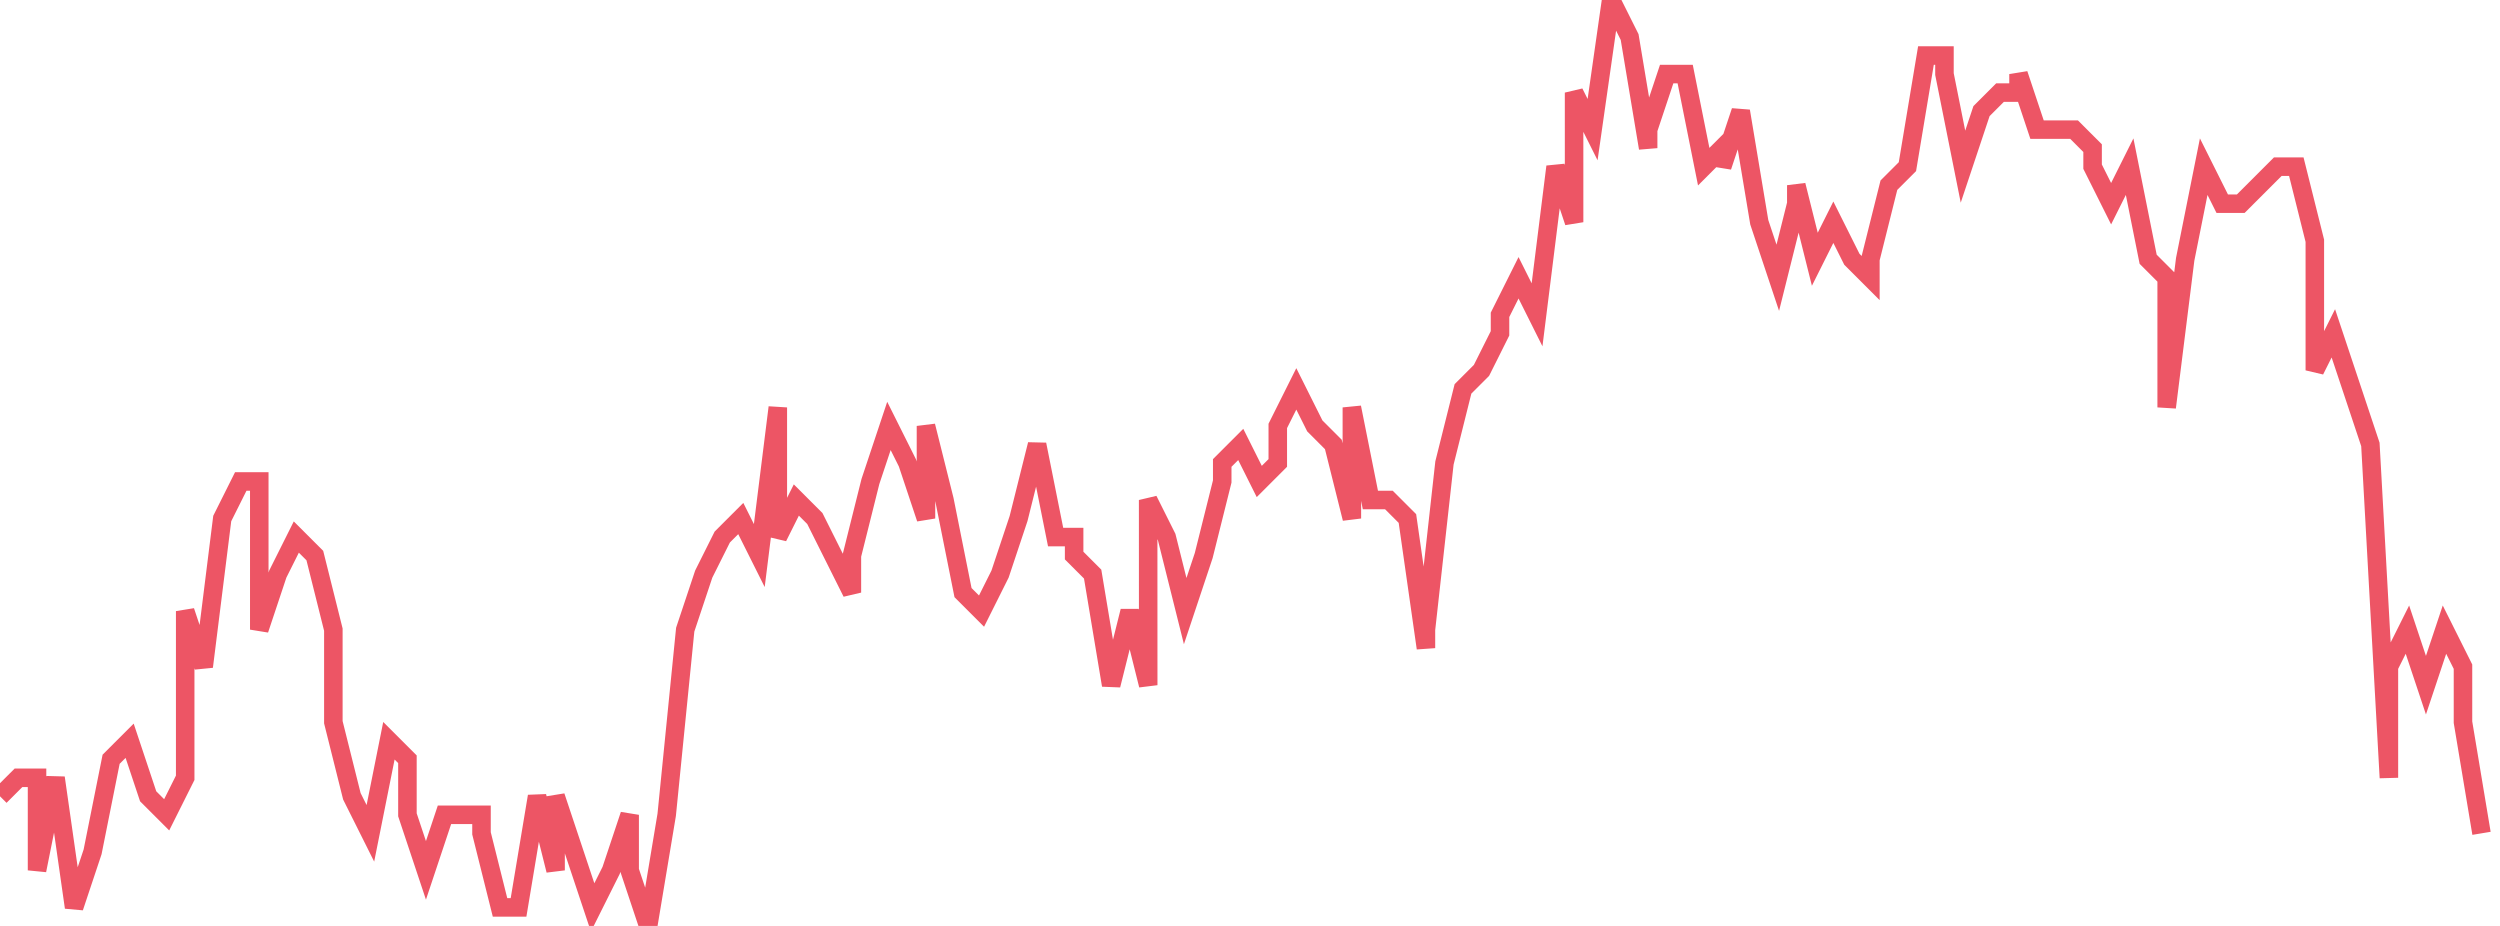 <svg xmlns="http://www.w3.org/2000/svg" width="135" height="50"><path fill="none" stroke="#ed5565" stroke-width="1" d="m0 43 1-1h1v5l1-5 1 7 1-3 1-5 1-1 1 3 1 1 1-2v-9l1 3 1-8 1-2h1v8l1-3 1-2 1 1 1 4v5l1 4 1 2 1-5 1 1v3l1 3 1-3h2v1l1 4h1l1-6 1 4v-4l1 3 1 3 1-2 1-3v3l1 3 1-6 1-10 1-3 1-2 1-1 1 2 1-8v7l1-2 1 1 1 2 1 2v-2l1-4 1-3 1 2 1 3v-5l1 4 1 5 1 1 1-2 1-3 1-4 1 5h1v1l1 1 1 6 1-4 1 4V27l1 2 1 4 1-3 1-4v-1l1-1 1 2 1-1v-2l1-2 1 2 1 1 1 4v-6l1 5h1l1 1 1 7v-1l1-9 1-4 1-1 1-2v-1l1-2 1 2 1-8 1 3V5l1 2 1-7 1 2 1 6V7l1-3h1l1 5 1-1v1l1-3 1 6 1 3 1-4v-1l1 4 1-2 1 2 1 1v-1l1-4 1-1 1-6h1v1l1 5 1-3 1-1h1V4l1 3h2l1 1v1l1 2 1-2 1 5 1 1v7l1-8 1-5 1 2h1l1-1 1-1h1l1 4v7l1-2 1 3 1 3 1 18v-6l1-2 1 3 1-3 1 2v3l1 6"/></svg>